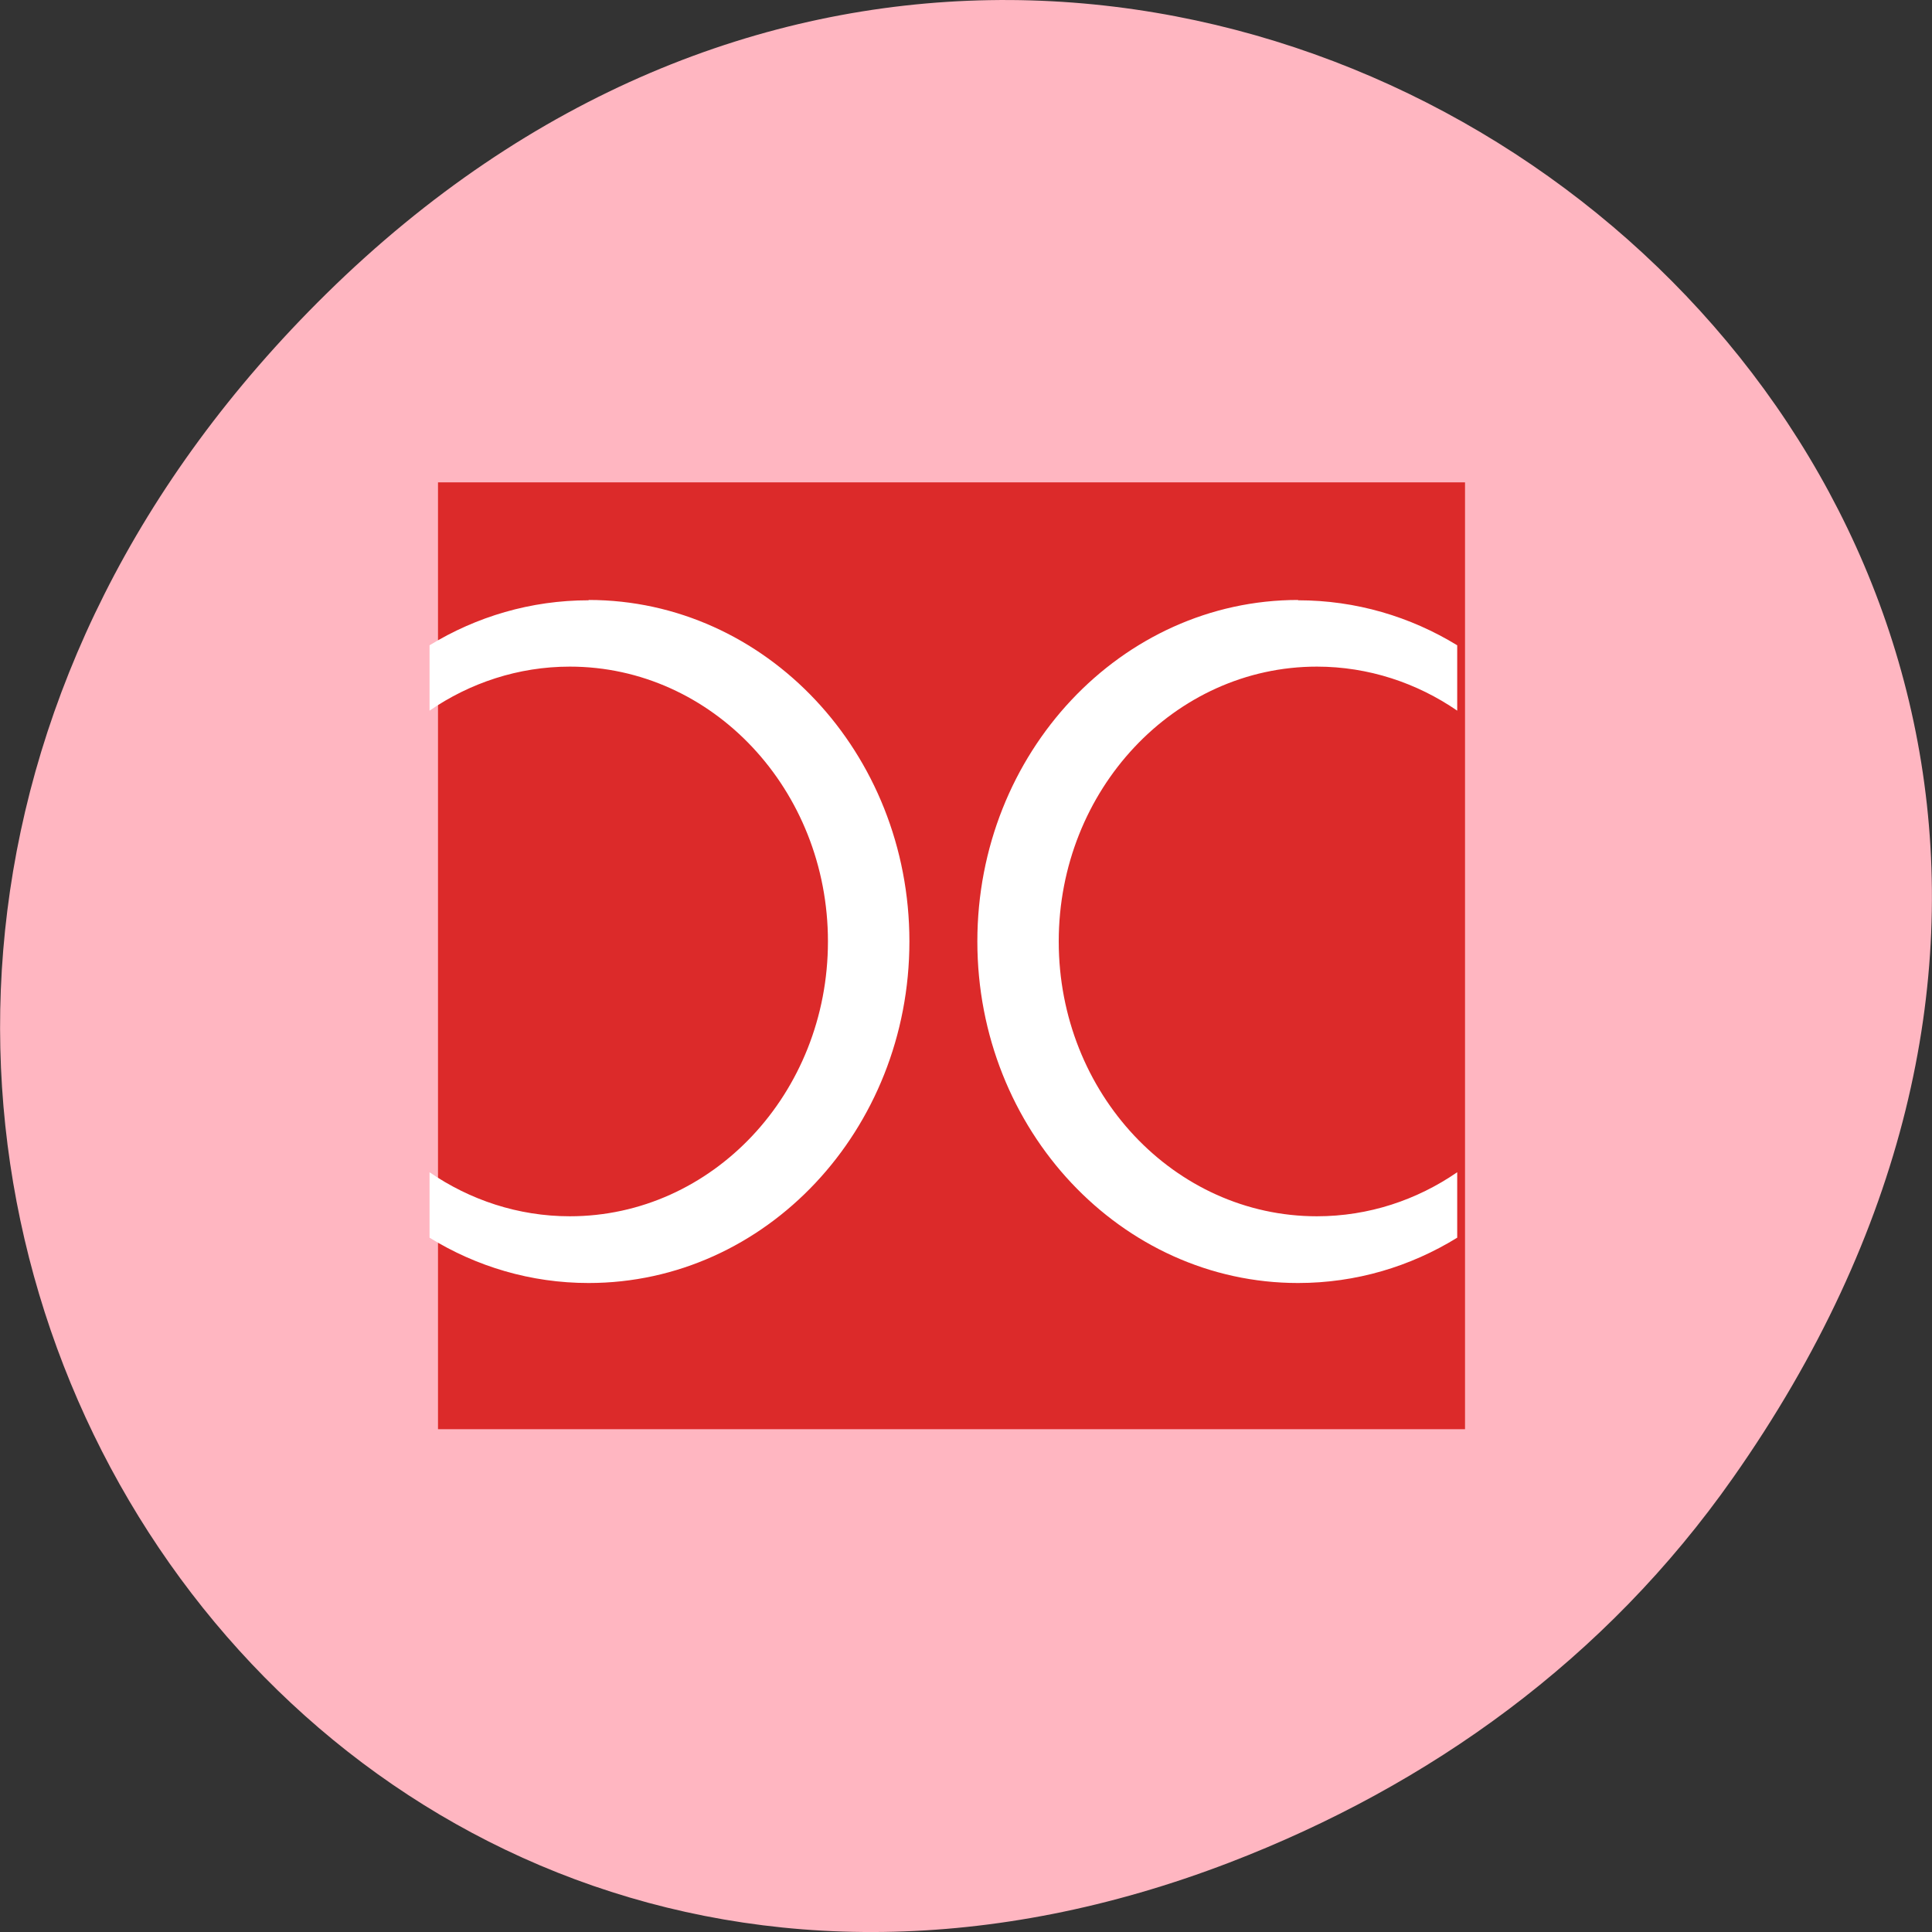 
<svg xmlns="http://www.w3.org/2000/svg" xmlns:xlink="http://www.w3.org/1999/xlink" width="24px" height="24px" viewBox="0 0 24 24" version="1.1">
<rect x="0" y="0" width="24" height="24" fill="#333333" stroke="none"/>
<g id="surface1">
<path style=" stroke:none;fill-rule:nonzero;fill:rgb(100%,71.373%,75.686%);fill-opacity:1;" d="M 21.527 18.359 C 30.156 6.086 14.219 -6.352 4.055 3.648 C -5.523 13.07 3.355 27.711 15.273 23.137 C 17.762 22.18 19.945 20.613 21.527 18.359 Z M 21.527 18.359 "/>
<path style=" stroke:none;fill-rule:nonzero;fill:rgb(86.275%,16.471%,16.471%);fill-opacity:1;" d="M 5.441 17.754 L 18.199 17.754 L 18.199 5.992 L 5.441 5.992 Z M 5.441 17.754 "/>
<path style=" stroke:none;fill-rule:nonzero;fill:rgb(100%,100%,100%);fill-opacity:1;" d="M 7.312 7.457 C 6.594 7.457 5.918 7.66 5.336 8.016 L 5.336 8.828 C 5.836 8.484 6.438 8.281 7.078 8.281 C 8.852 8.281 10.285 9.812 10.285 11.695 C 10.285 13.582 8.848 15.109 7.078 15.109 C 6.438 15.109 5.836 14.906 5.336 14.562 L 5.336 15.375 C 5.918 15.734 6.594 15.938 7.312 15.938 C 9.512 15.938 11.297 14.039 11.297 11.695 C 11.297 9.352 9.512 7.453 7.312 7.453 Z M 7.312 7.457 "/>
<path style=" stroke:none;fill-rule:nonzero;fill:rgb(100%,100%,100%);fill-opacity:1;" d="M 16.125 7.457 C 16.844 7.457 17.52 7.66 18.102 8.016 L 18.102 8.828 C 17.602 8.484 17 8.281 16.359 8.281 C 14.59 8.281 13.152 9.812 13.152 11.695 C 13.152 13.582 14.59 15.109 16.359 15.109 C 17.004 15.109 17.602 14.906 18.102 14.562 L 18.102 15.375 C 17.52 15.734 16.844 15.938 16.125 15.938 C 13.93 15.938 12.141 14.039 12.141 11.695 C 12.141 9.352 13.93 7.453 16.125 7.453 Z M 16.125 7.457 "/>
</g>
</svg>
